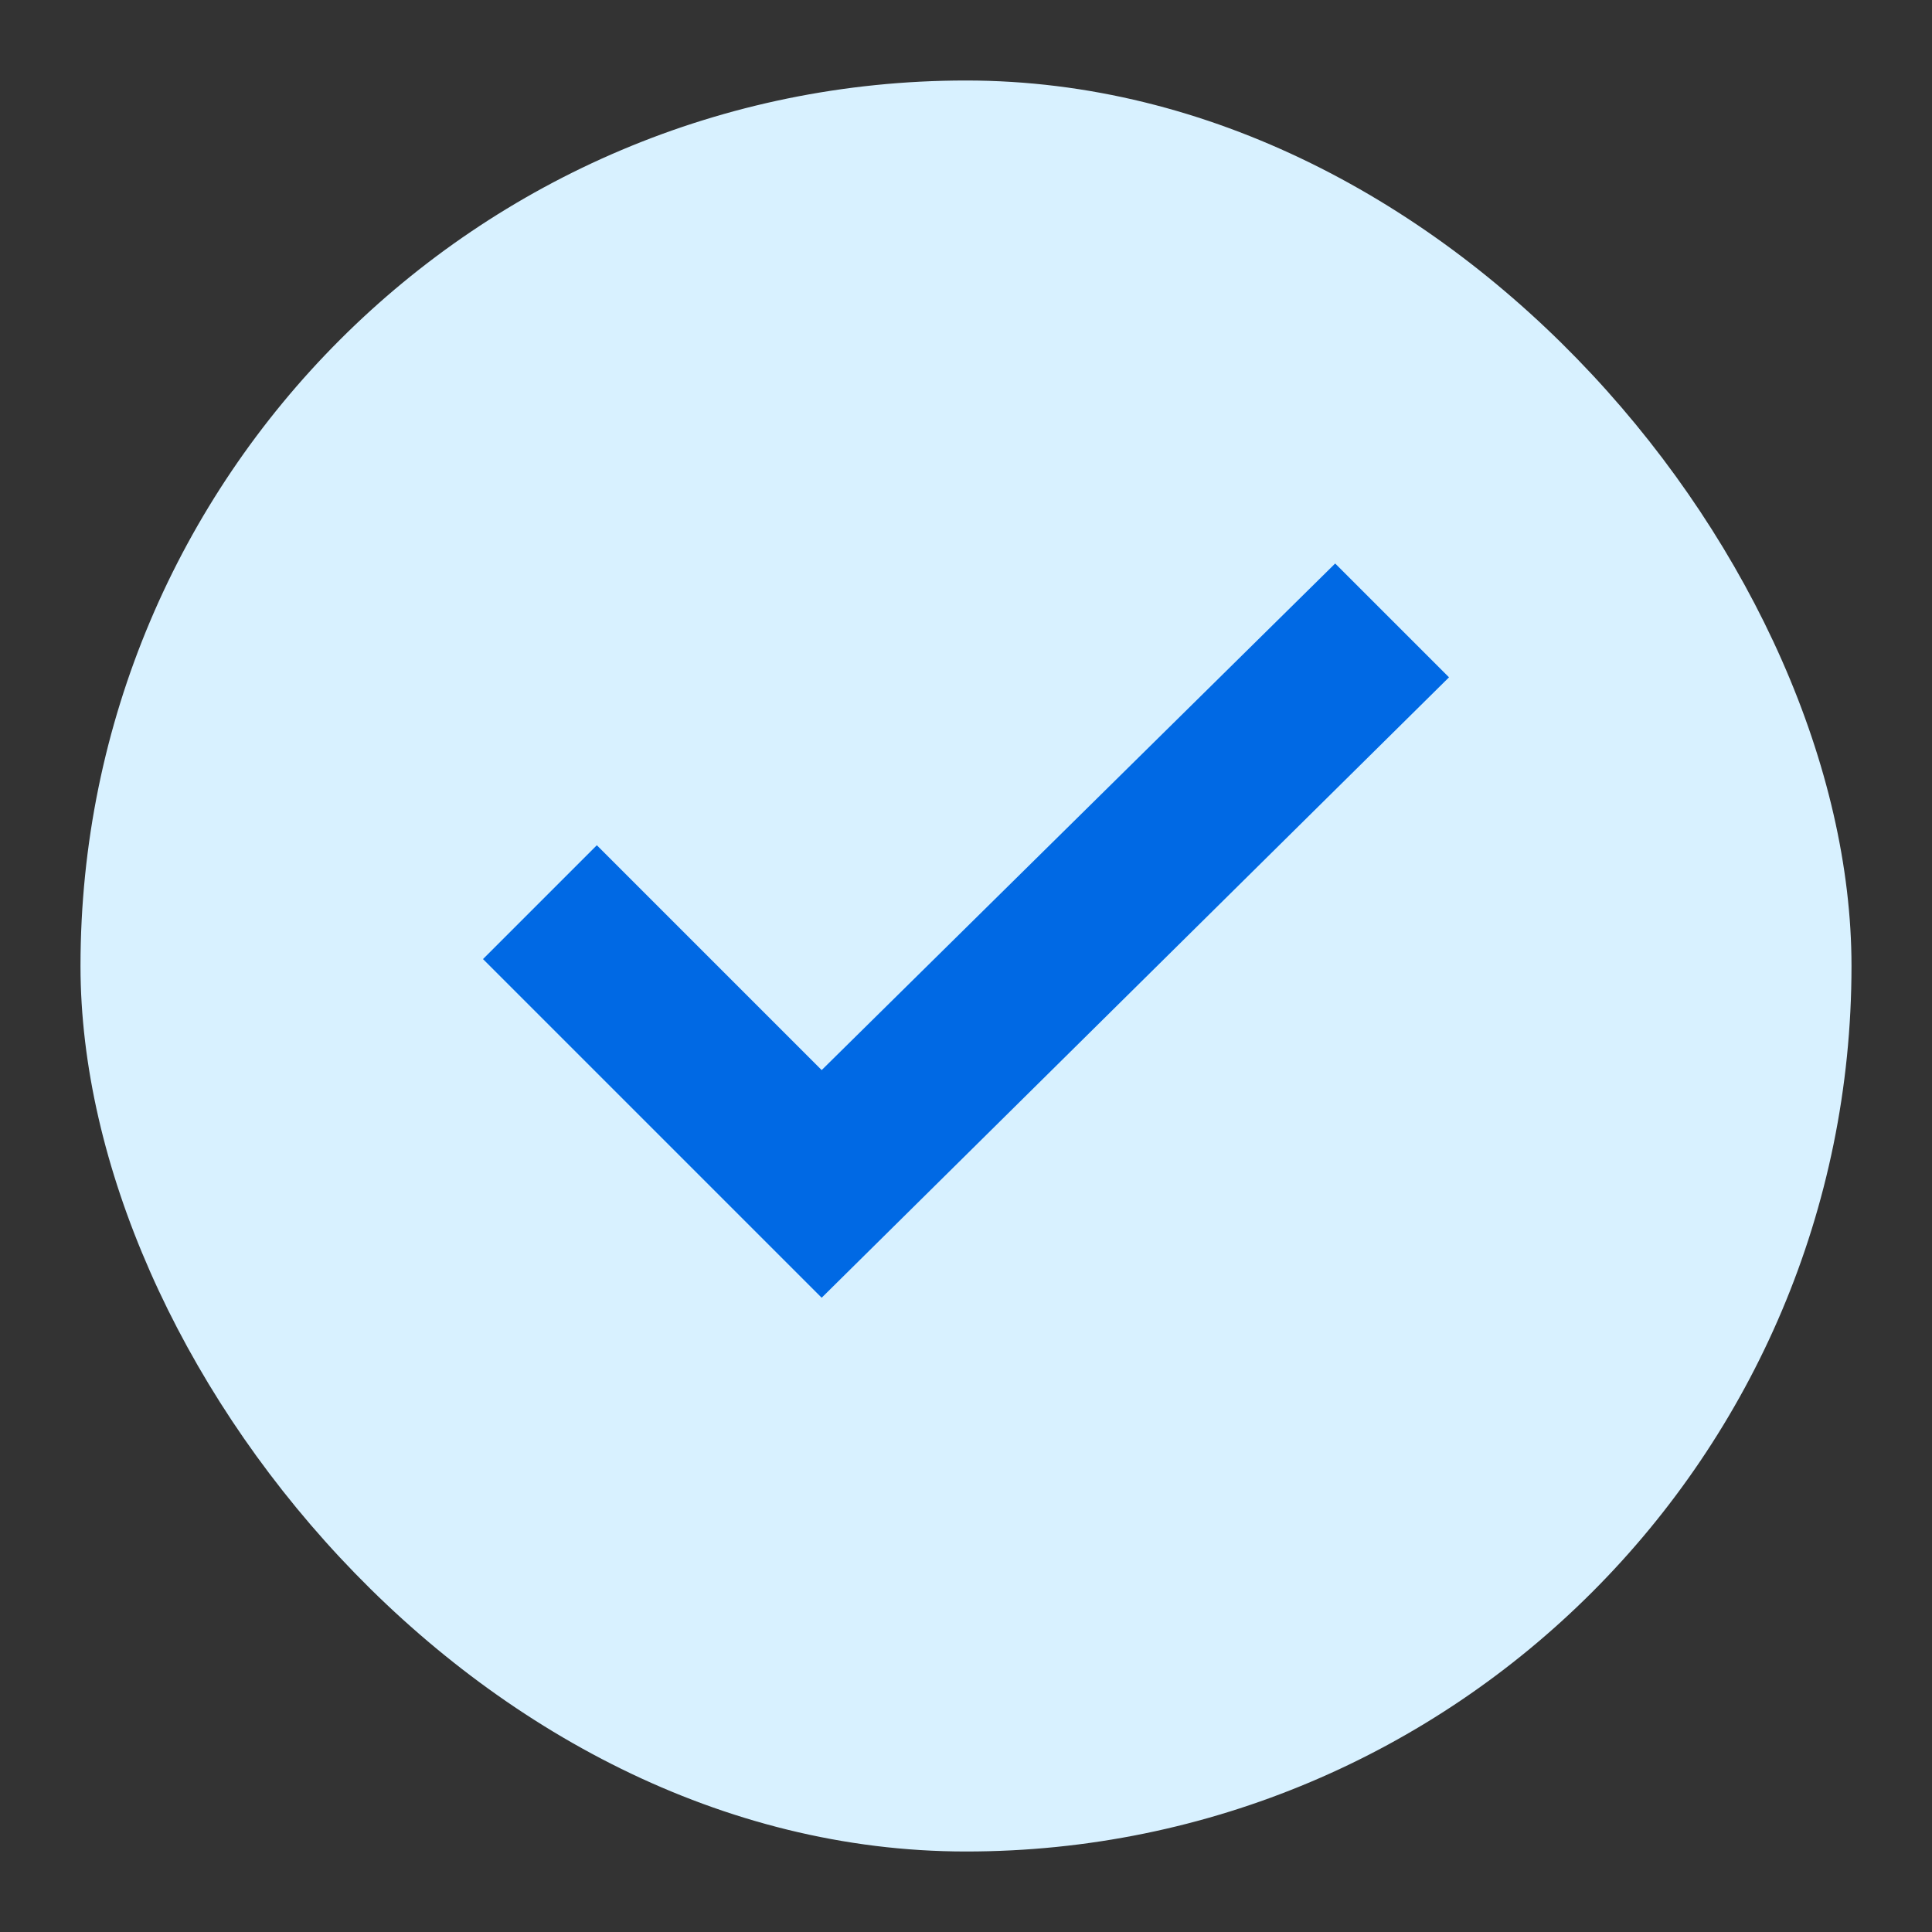 <svg width="24" height="24" viewBox="0 0 24 24" fill="none" xmlns="http://www.w3.org/2000/svg">
<rect x="0" y="0" width="24" height="24" fill="#333333" stroke="none"/>
<rect x="1" y="1" width="22" height="22" rx="11" fill="#D8F1FF"/>
<path fill-rule="evenodd" clip-rule="evenodd" d="M18 8.414L10.207 16.121L6 11.914L7.414 10.5L10.207 13.293L16.586 7L18 8.414Z" fill="#0069E4"/>
</svg>
